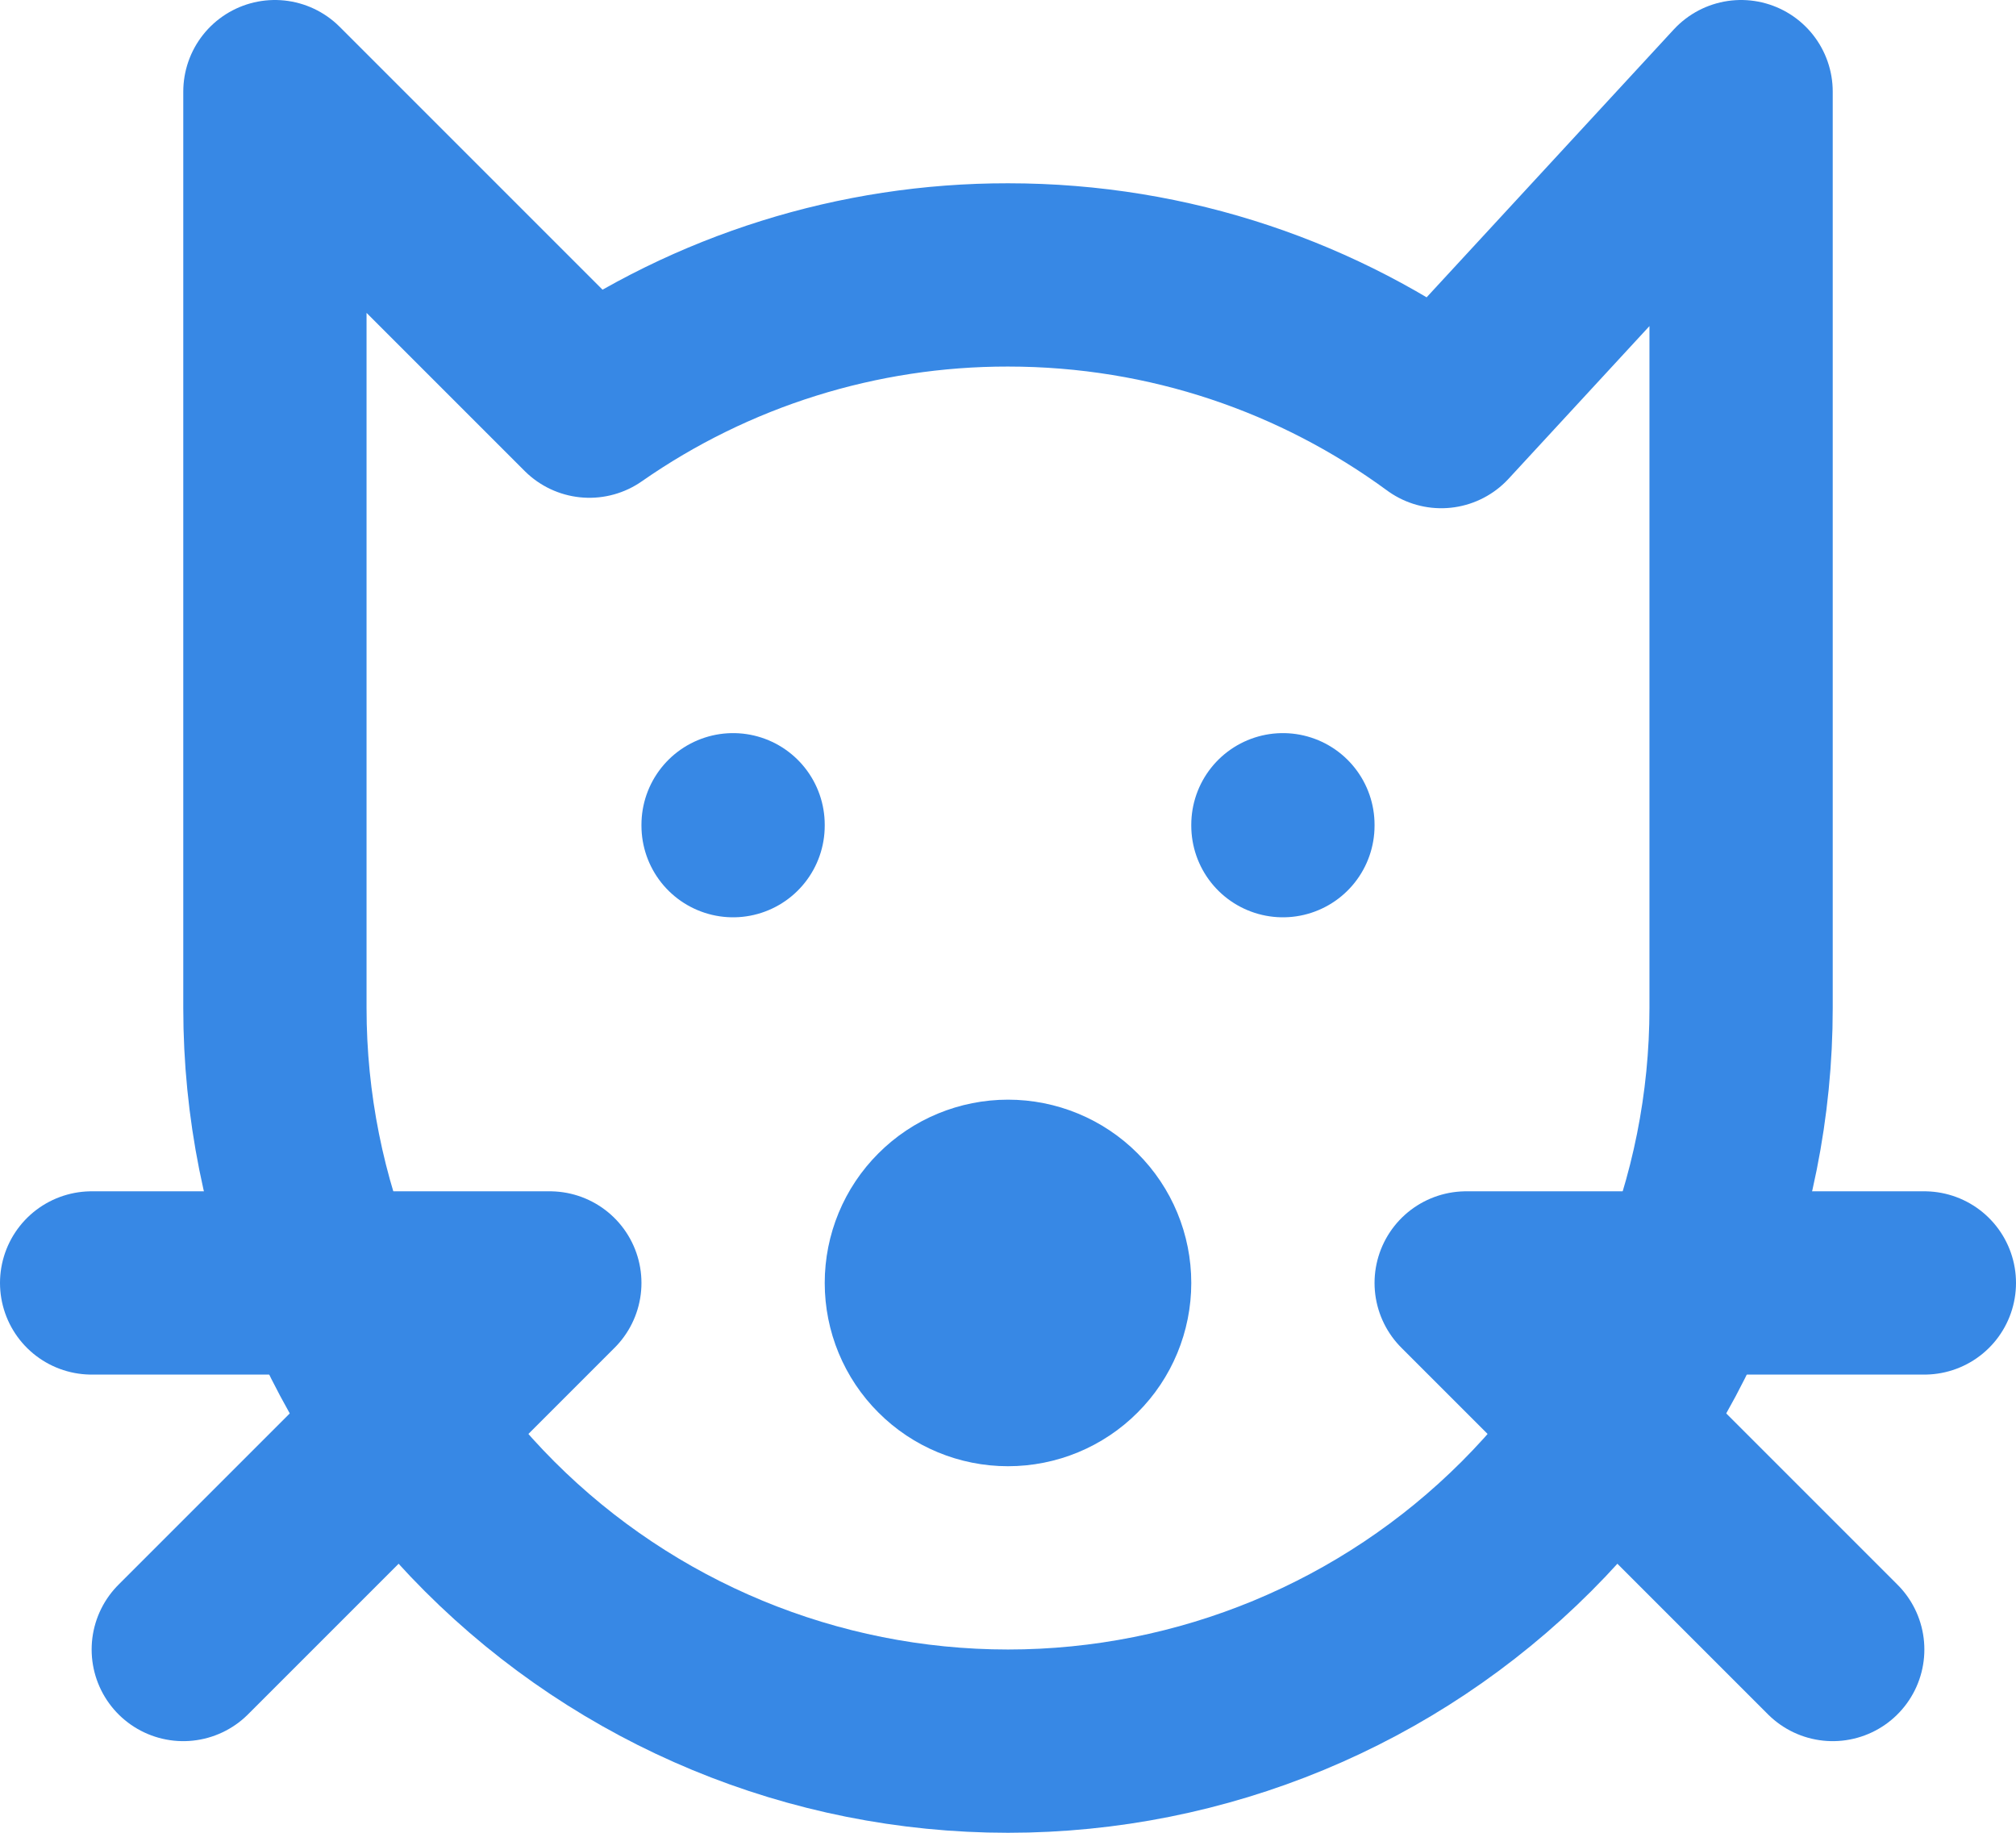 <svg width="22" height="20" viewBox="0 0 22 20" fill="none" xmlns="http://www.w3.org/2000/svg">
<path d="M19 1V11C19 13.122 18.157 15.157 16.657 16.657C15.157 18.157 13.122 19 11 19C8.878 19 6.843 18.157 5.343 16.657C3.843 15.157 3 13.122 3 11V1L6.432 4.432C7.772 3.497 9.367 2.998 11 3C12.769 3 14.403 3.574 15.728 4.546L19 1Z" stroke="#3788E5" stroke-width="2" stroke-linecap="round" stroke-linejoin="round"/>
<path d="M1 14H6L2 18" stroke="#3788E5" stroke-width="2" stroke-linecap="round" stroke-linejoin="round"/>
<path d="M21 14H16L20 18" stroke="#3788E5" stroke-width="2" stroke-linecap="round" stroke-linejoin="round"/>
<path d="M10 14C10 14.265 10.105 14.52 10.293 14.707C10.48 14.895 10.735 15 11 15C11.265 15 11.52 14.895 11.707 14.707C11.895 14.52 12 14.265 12 14C12 13.735 11.895 13.48 11.707 13.293C11.52 13.105 11.265 13 11 13C10.735 13 10.48 13.105 10.293 13.293C10.105 13.48 10 13.735 10 14Z" stroke="#3788E5" stroke-width="2" stroke-linecap="round" stroke-linejoin="round"/>
<path d="M8 9V9.01" stroke="#3788E5" stroke-width="2" stroke-linecap="round" stroke-linejoin="round"/>
<path d="M14 9V9.01" stroke="#3788E5" stroke-width="2" stroke-linecap="round" stroke-linejoin="round"/>
</svg>
